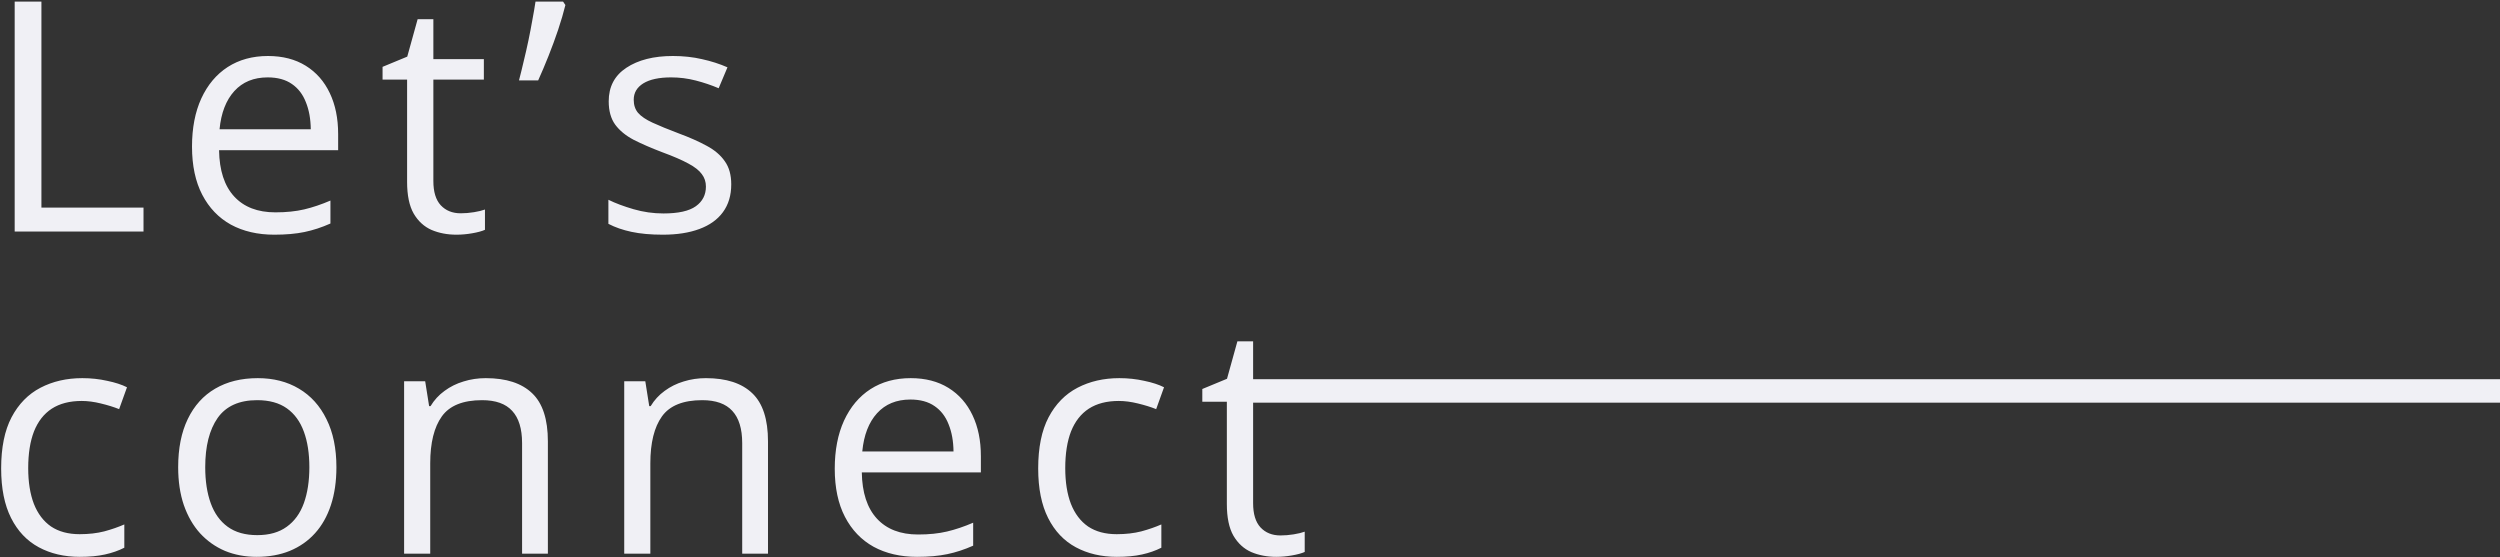 <svg width="745" height="166" viewBox="0 0 745 166" fill="none" xmlns="http://www.w3.org/2000/svg">
<rect x="0" y="0" width="745" height="166" fill="#333333" stroke="none"/>
<path fill-rule="evenodd" clip-rule="evenodd" d="M4.375 0.469V69H42.766V61.875H12.344V0.469H4.375ZM91.111 19.594C87.986 17.656 84.236 16.688 79.861 16.688C75.267 16.688 71.267 17.781 67.861 19.969C64.486 22.156 61.861 25.281 59.986 29.344C58.142 33.375 57.22 38.156 57.22 43.688C57.22 49.344 58.236 54.125 60.267 58.031C62.298 61.938 65.142 64.906 68.798 66.938C72.486 68.938 76.798 69.938 81.736 69.938C85.204 69.938 88.204 69.672 90.736 69.141C93.298 68.609 95.876 67.766 98.47 66.609V59.766C95.782 60.922 93.189 61.797 90.689 62.391C88.189 62.984 85.314 63.281 82.064 63.281C76.782 63.281 72.689 61.703 69.782 58.547C66.876 55.391 65.376 50.797 65.282 44.766H100.767V39.938C100.767 35.281 99.939 31.219 98.282 27.75C96.626 24.25 94.236 21.531 91.111 19.594ZM69.829 27.141C72.298 24.422 75.611 23.062 79.767 23.062C82.704 23.062 85.111 23.719 86.986 25.031C88.861 26.312 90.251 28.125 91.157 30.469C92.095 32.781 92.579 35.469 92.611 38.531H65.423C65.892 33.656 67.361 29.859 69.829 27.141ZM141.237 63.234C139.893 63.453 138.581 63.562 137.299 63.562C134.831 63.562 132.846 62.766 131.346 61.172C129.878 59.578 129.143 57.172 129.143 53.953V23.719H144.19V17.625H129.143V5.719H124.456L121.362 16.875L114.003 19.922V23.719H121.315V54.188C121.315 58.219 121.971 61.375 123.284 63.656C124.628 65.938 126.409 67.562 128.628 68.531C130.846 69.469 133.315 69.938 136.034 69.938C137.565 69.938 139.128 69.797 140.721 69.516C142.346 69.234 143.612 68.891 144.518 68.484V62.438C143.674 62.75 142.581 63.016 141.237 63.234ZM168.488 1.5L167.785 0.469H159.582C159.332 2.156 159.019 3.984 158.644 5.953C158.301 7.922 157.91 9.953 157.473 12.047C157.035 14.141 156.566 16.203 156.066 18.234C155.598 20.266 155.129 22.172 154.66 23.953H160.379C161.41 21.672 162.441 19.234 163.473 16.641C164.504 14.047 165.457 11.453 166.332 8.859C167.207 6.234 167.926 3.781 168.488 1.5ZM215.427 63.234C217.083 60.984 217.911 58.219 217.911 54.938C217.911 52.125 217.271 49.828 215.989 48.047C214.739 46.234 212.943 44.703 210.599 43.453C208.255 42.172 205.474 40.938 202.255 39.75C199.036 38.531 196.443 37.469 194.474 36.562C192.505 35.656 191.068 34.688 190.161 33.656C189.286 32.625 188.849 31.312 188.849 29.719C188.849 27.656 189.802 26.031 191.708 24.844C193.646 23.656 196.411 23.062 200.005 23.062C202.505 23.062 204.958 23.375 207.364 24C209.771 24.625 212.036 25.391 214.161 26.297L216.786 20.062C214.443 19.031 211.911 18.219 209.193 17.625C206.505 17 203.614 16.688 200.521 16.688C194.802 16.688 190.177 17.859 186.646 20.203C183.146 22.516 181.396 25.844 181.396 30.188C181.396 33.031 182.036 35.344 183.318 37.125C184.63 38.906 186.474 40.422 188.849 41.672C191.255 42.891 194.099 44.125 197.38 45.375C200.693 46.594 203.286 47.719 205.161 48.75C207.036 49.75 208.364 50.797 209.146 51.891C209.958 52.953 210.364 54.188 210.364 55.594C210.364 58.062 209.364 60.016 207.364 61.453C205.364 62.891 202.146 63.609 197.708 63.609C194.677 63.609 191.708 63.188 188.802 62.344C185.896 61.5 183.396 60.562 181.302 59.531V66.703C183.271 67.734 185.568 68.531 188.193 69.094C190.818 69.656 193.927 69.938 197.521 69.938C201.739 69.938 205.364 69.375 208.396 68.25C211.458 67.125 213.802 65.453 215.427 63.234ZM11.547 163.078C15.078 164.984 19.156 165.938 23.781 165.938C26.688 165.938 29.188 165.703 31.281 165.234C33.406 164.766 35.328 164.094 37.047 163.219V156.281C35.266 157.062 33.281 157.75 31.094 158.344C28.906 158.906 26.453 159.188 23.734 159.188C20.328 159.188 17.484 158.422 15.203 156.891C12.953 155.328 11.25 153.078 10.094 150.141C8.969 147.203 8.406 143.656 8.406 139.5C8.406 135.156 8.984 131.5 10.141 128.531C11.328 125.562 13.094 123.312 15.438 121.781C17.812 120.25 20.781 119.484 24.344 119.484C26.125 119.484 28.031 119.734 30.062 120.234C32.125 120.734 33.938 121.297 35.5 121.922L37.844 115.406C36.312 114.625 34.344 113.984 31.938 113.484C29.562 112.953 27.094 112.688 24.531 112.688C19.875 112.688 15.719 113.641 12.062 115.547C8.406 117.453 5.531 120.391 3.438 124.359C1.375 128.297 0.344 133.375 0.344 139.594C0.344 145.531 1.328 150.453 3.297 154.359C5.266 158.266 8.016 161.172 11.547 163.078ZM98.611 150.516C99.704 147.203 100.251 143.438 100.251 139.219C100.251 133.625 99.267 128.859 97.298 124.922C95.361 120.953 92.626 117.922 89.095 115.828C85.595 113.734 81.501 112.688 76.814 112.688C71.907 112.688 67.673 113.734 64.111 115.828C60.579 117.891 57.861 120.906 55.954 124.875C54.048 128.812 53.095 133.594 53.095 139.219C53.095 143.438 53.657 147.203 54.782 150.516C55.939 153.828 57.548 156.625 59.611 158.906C61.704 161.188 64.173 162.938 67.017 164.156C69.892 165.344 73.048 165.938 76.486 165.938C80.173 165.938 83.47 165.344 86.376 164.156C89.314 162.938 91.814 161.188 93.876 158.906C95.939 156.625 97.517 153.828 98.611 150.516ZM62.798 149.953C61.704 146.922 61.157 143.344 61.157 139.219C61.157 132.969 62.392 128.078 64.861 124.547C67.361 121.016 71.282 119.25 76.626 119.25C80.251 119.25 83.204 120.062 85.486 121.688C87.767 123.312 89.454 125.625 90.548 128.625C91.642 131.594 92.189 135.125 92.189 139.219C92.189 143.344 91.642 146.922 90.548 149.953C89.454 152.984 87.751 155.328 85.439 156.984C83.157 158.641 80.236 159.469 76.673 159.469C73.079 159.469 70.142 158.641 67.861 156.984C65.579 155.328 63.892 152.984 62.798 149.953ZM158.581 117.188C155.456 114.188 150.846 112.688 144.753 112.688C142.44 112.688 140.237 113.016 138.143 113.672C136.049 114.297 134.159 115.234 132.471 116.484C130.784 117.703 129.393 119.219 128.299 121.031H127.878L126.706 113.625H120.424V165H128.206V138.094C128.206 131.969 129.362 127.297 131.674 124.078C133.987 120.859 137.987 119.25 143.674 119.25C147.706 119.25 150.69 120.312 152.628 122.438C154.596 124.562 155.581 127.766 155.581 132.047V165H163.268V131.531C163.268 124.938 161.706 120.156 158.581 117.188ZM224.176 117.188C221.051 114.188 216.441 112.688 210.348 112.688C208.035 112.688 205.832 113.016 203.738 113.672C201.644 114.297 199.754 115.234 198.066 116.484C196.379 117.703 194.988 119.219 193.894 121.031H193.473L192.301 113.625H186.019V165H193.801V138.094C193.801 131.969 194.957 127.297 197.269 124.078C199.582 120.859 203.582 119.25 209.269 119.25C213.301 119.25 216.285 120.312 218.223 122.438C220.191 124.562 221.176 127.766 221.176 132.047V165H228.863V131.531C228.863 124.938 227.301 120.156 224.176 117.188ZM282.646 115.594C279.521 113.656 275.771 112.688 271.396 112.688C266.802 112.688 262.802 113.781 259.396 115.969C256.021 118.156 253.396 121.281 251.521 125.344C249.677 129.375 248.755 134.156 248.755 139.688C248.755 145.344 249.771 150.125 251.802 154.031C253.833 157.938 256.677 160.906 260.333 162.938C264.021 164.938 268.333 165.938 273.271 165.938C276.739 165.938 279.739 165.672 282.271 165.141C284.833 164.609 287.411 163.766 290.005 162.609V155.766C287.318 156.922 284.724 157.797 282.224 158.391C279.724 158.984 276.849 159.281 273.599 159.281C268.318 159.281 264.224 157.703 261.318 154.547C258.411 151.391 256.911 146.797 256.818 140.766H292.302V135.938C292.302 131.281 291.474 127.219 289.818 123.75C288.161 120.25 285.771 117.531 282.646 115.594ZM261.364 123.141C263.833 120.422 267.146 119.062 271.302 119.062C274.239 119.062 276.646 119.719 278.521 121.031C280.396 122.312 281.786 124.125 282.693 126.469C283.63 128.781 284.114 131.469 284.146 134.531H256.958C257.427 129.656 258.896 125.859 261.364 123.141ZM320.584 163.078C324.116 164.984 328.194 165.938 332.819 165.938C335.725 165.938 338.225 165.703 340.319 165.234C342.444 164.766 344.366 164.094 346.084 163.219V156.281C344.303 157.062 342.319 157.75 340.131 158.344C337.944 158.906 335.491 159.188 332.772 159.188C329.366 159.188 326.522 158.422 324.241 156.891C321.991 155.328 320.288 153.078 319.131 150.141C318.006 147.203 317.444 143.656 317.444 139.5C317.444 135.156 318.022 131.5 319.178 128.531C320.366 125.562 322.131 123.312 324.475 121.781C326.85 120.25 329.819 119.484 333.381 119.484C335.163 119.484 337.069 119.734 339.1 120.234C341.163 120.734 342.975 121.297 344.538 121.922L346.881 115.406C345.35 114.625 343.381 113.984 340.975 113.484C338.6 112.953 336.131 112.688 333.569 112.688C328.913 112.688 324.756 113.641 321.1 115.547C317.444 117.453 314.569 120.391 312.475 124.359C310.413 128.297 309.381 133.375 309.381 139.594C309.381 145.531 310.366 150.453 312.334 154.359C314.303 158.266 317.053 161.172 320.584 163.078ZM385.523 159.234C384.179 159.453 382.867 159.562 381.586 159.562C379.117 159.562 377.133 158.766 375.633 157.172C374.164 155.578 373.429 153.172 373.429 149.953V120H745V113H373.429V101.719H368.742L365.648 112.875L358.289 115.922V119.719H365.601V150.188C365.601 154.219 366.258 157.375 367.57 159.656C368.914 161.938 370.695 163.562 372.914 164.531C375.133 165.469 377.601 165.938 380.32 165.938C381.851 165.938 383.414 165.797 385.008 165.516C386.633 165.234 387.898 164.891 388.804 164.484V158.438C387.961 158.75 386.867 159.016 385.523 159.234Z" fill="#F0F0F5"/>
</svg>
